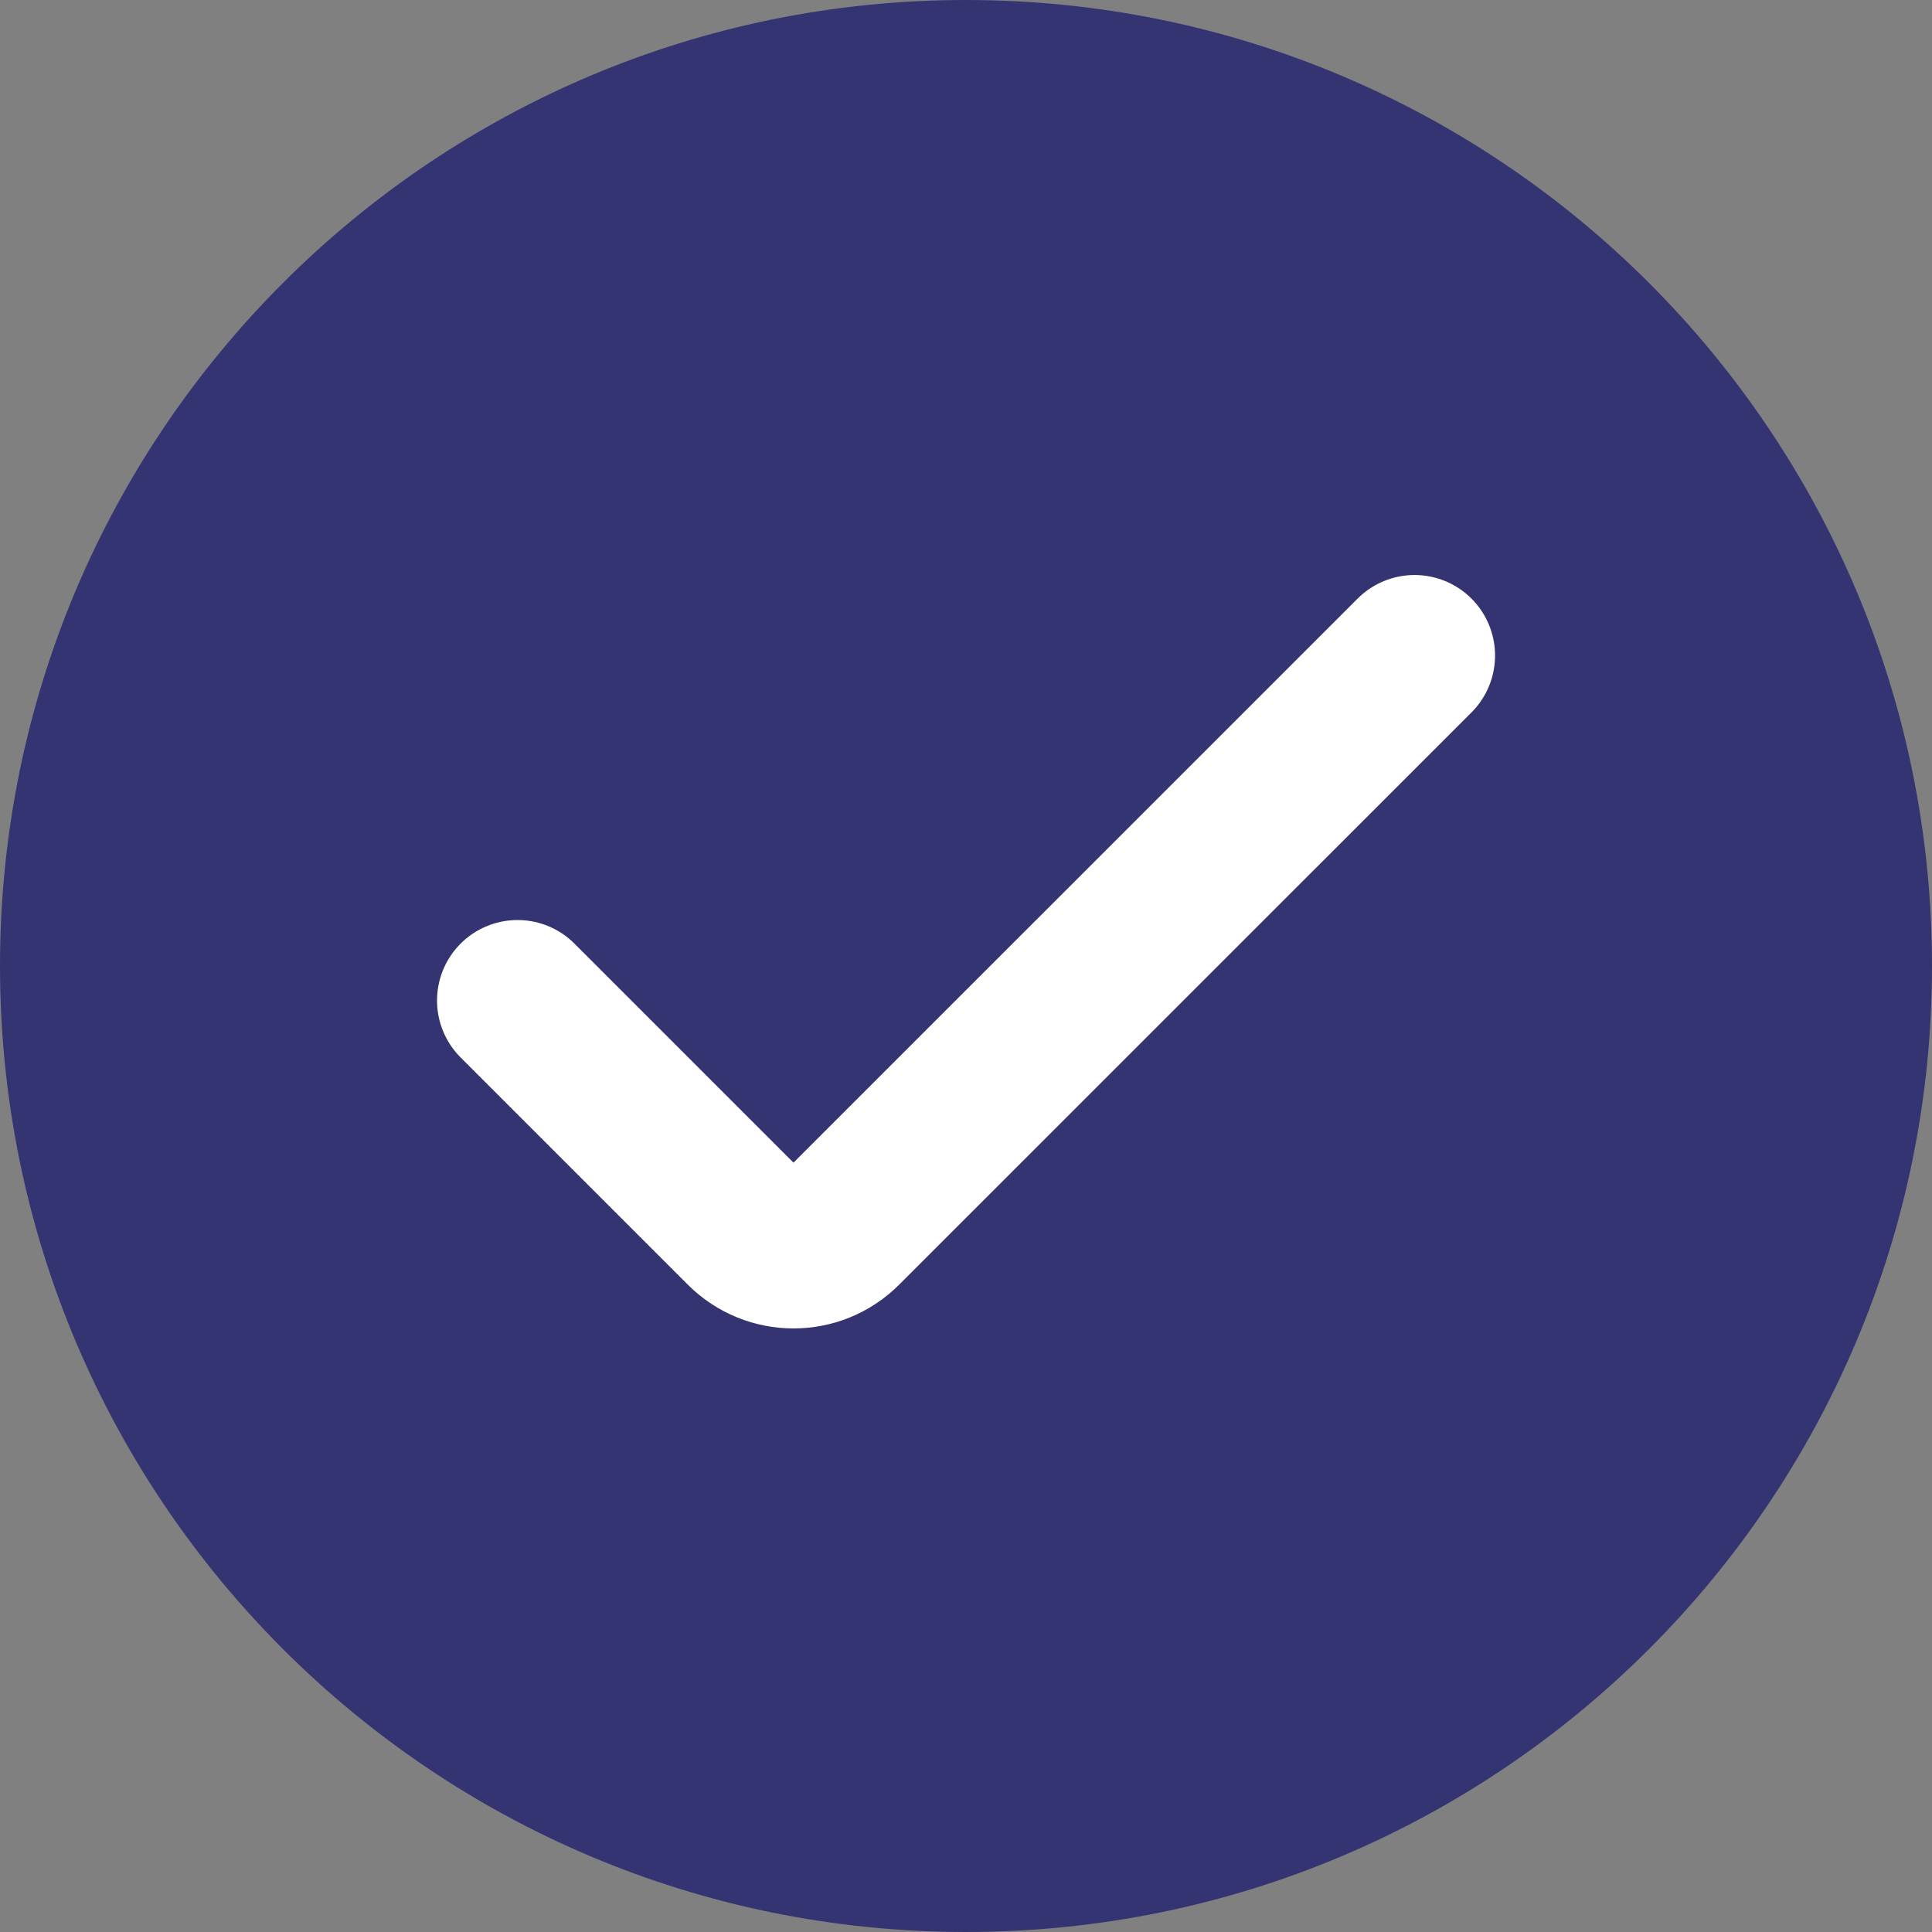<svg width="24" height="24" viewBox="0 0 24 24" fill="none" xmlns="http://www.w3.org/2000/svg">
<rect x="0" y="0" width="24" height="24" fill="#808080" stroke="none"/>
<path d="M12 24C18.627 24 24 18.627 24 12C24 5.373 18.627 0 12 0C5.373 0 0 5.373 0 12C0 18.627 5.373 24 12 24Z" fill="#343472"/>
<path d="M17.572 8.143L10.463 15.251C10.129 15.586 9.586 15.586 9.251 15.251L6.429 12.429" stroke="white" stroke-width="2" stroke-miterlimit="10" stroke-linecap="round"/>
</svg>
